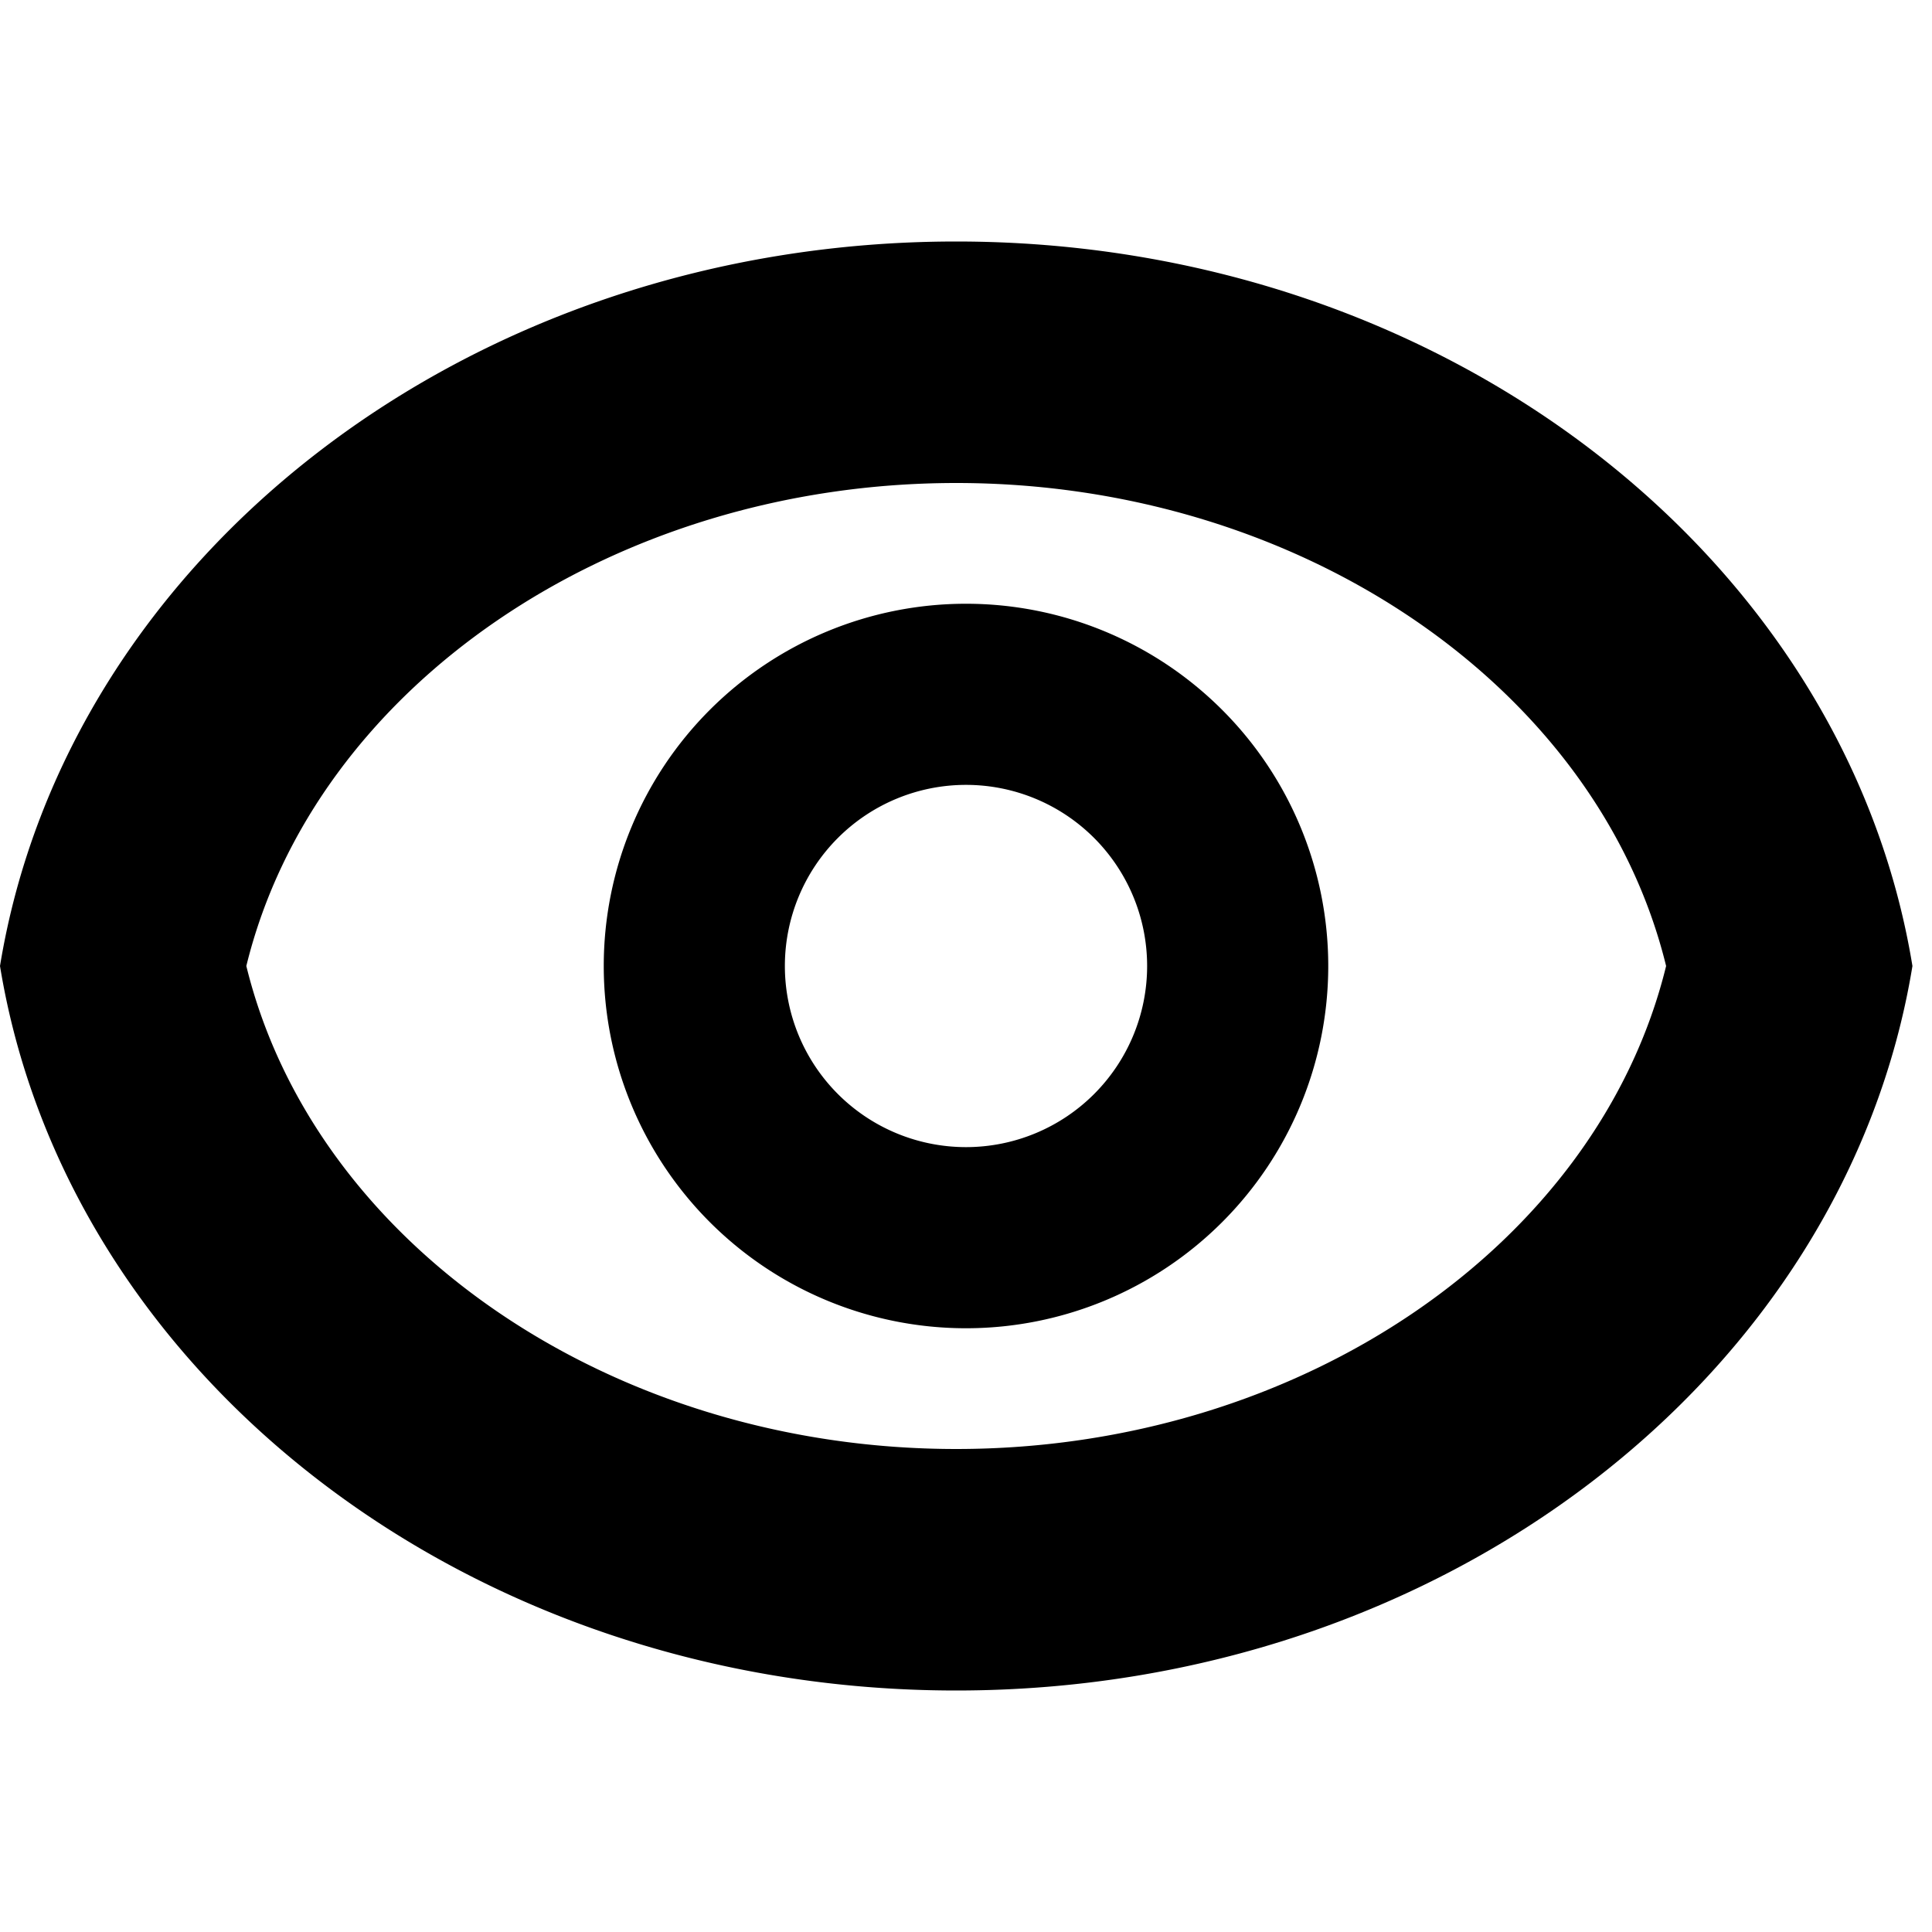 <svg width="16" height="16" viewBox="0 0 16 16" xmlns="http://www.w3.org/2000/svg">
    <path d="M7.919 2C3.889 2 .555 4.608 0 8c.555 3.392 3.889 6 7.919 6 4.03 0 7.364-2.608 7.919-6-.555-3.392-3.889-6-7.919-6zm0 2c2.855 0 5.316 1.698 5.879 4-.563 2.302-3.024 4-5.879 4-2.855 0-5.316-1.698-5.879-4 .563-2.302 3.024-4 5.879-4zM8 11a3 3 0 1 0 0-6 3 3 0 0 0 0 6zm0-1.5a1.5 1.5 0 1 0 0-3 1.5 1.5 0 0 0 0 3z" fill-rule="evenodd"/>
</svg>
